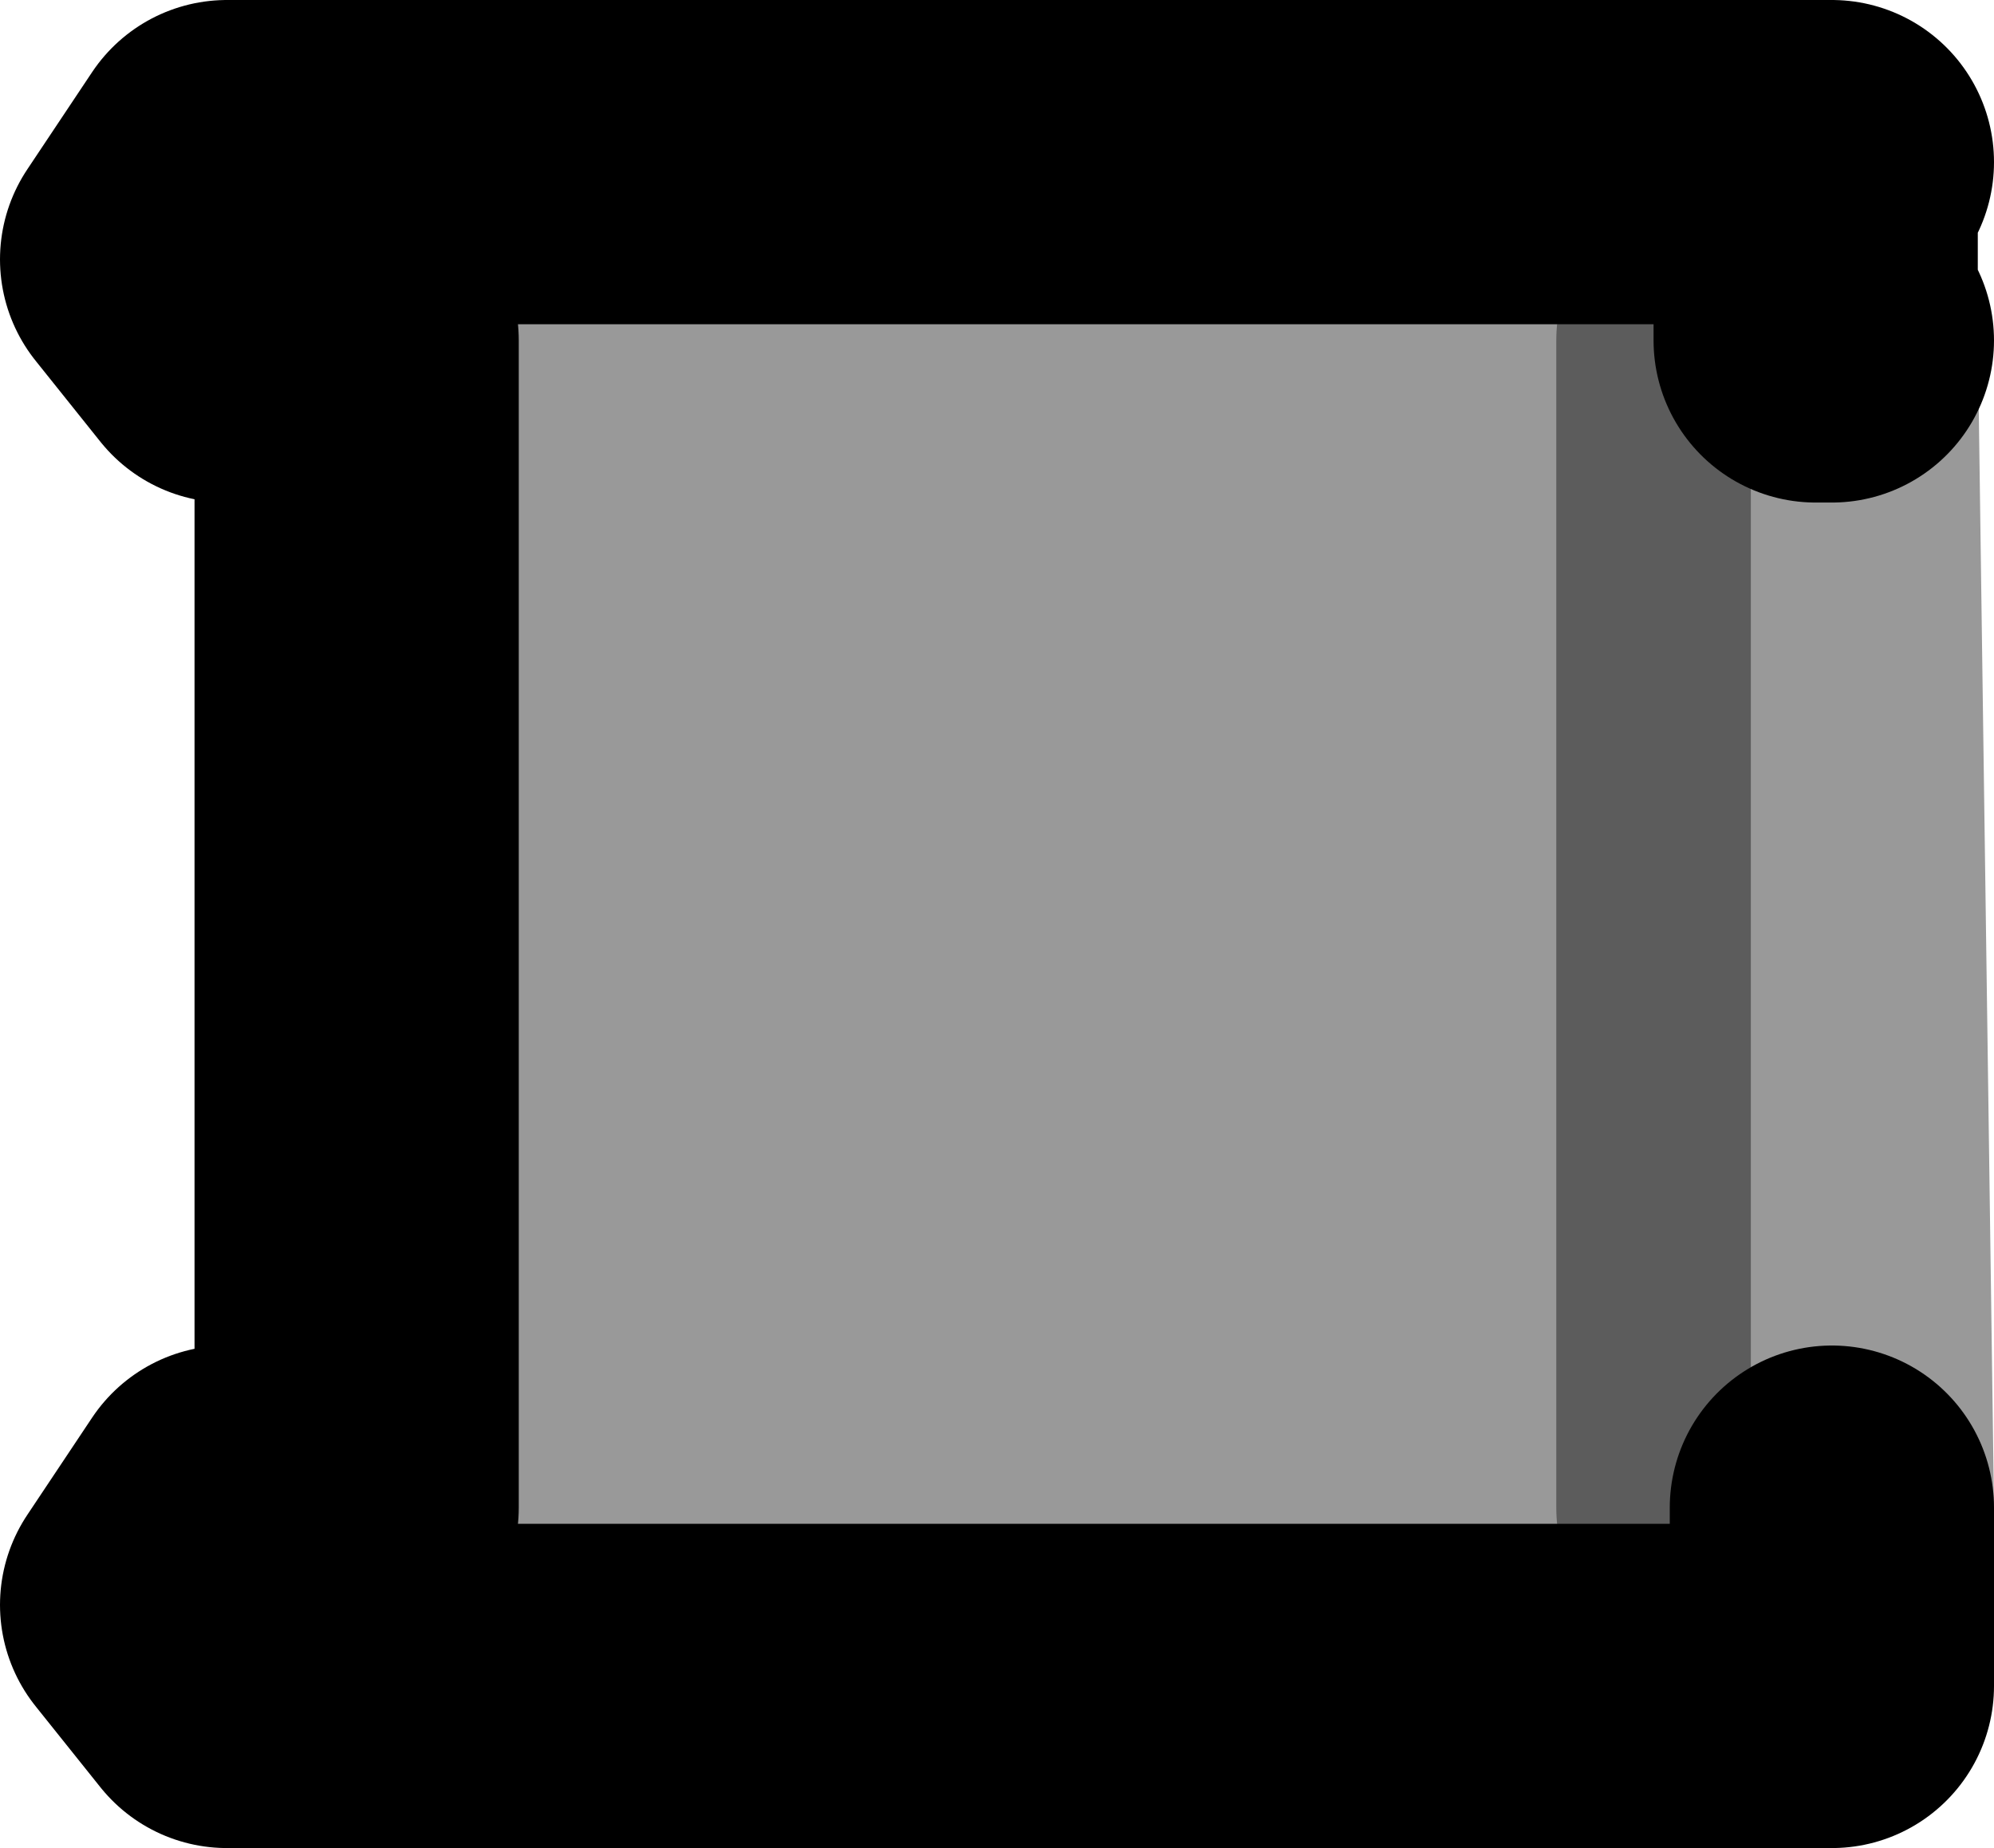 <?xml version="1.0" encoding="UTF-8" standalone="no"?>
<svg xmlns:xlink="http://www.w3.org/1999/xlink" height="5.7px" width="6.15px" xmlns="http://www.w3.org/2000/svg">
  <g transform="matrix(1.0, 0.0, 0.0, 1.0, 13.65, -3.45)">
    <path d="M-8.05 4.5 L-8.35 4.5 -8.35 8.1 -8.0 8.1 -8.0 8.65 -12.95 8.65 -13.15 8.4 -12.95 8.1 -12.55 8.1 -12.55 4.5 -12.95 4.5 -13.15 4.25 -12.95 3.95 -8.05 3.95 -8.05 4.5 -8.05 3.95 -8.0 3.95 -8.0 4.5 -8.05 4.5 M-8.75 4.5 L-9.3 4.5 -9.3 8.1 -8.75 8.1 -8.75 4.5 M-11.55 4.5 L-12.15 4.5 -12.15 8.1 -11.55 8.1 -11.55 4.5 M-10.65 4.5 L-11.2 4.5 -11.2 8.1 -10.65 8.1 -10.65 4.5 M-9.7 8.1 L-9.7 4.5 -10.3 4.5 -10.3 8.1 -9.7 8.1" fill="#ffffff" fill-opacity="0.0" fill-rule="evenodd" stroke="none"/>
    <path d="M-8.05 4.5 L-8.05 3.95 -12.95 3.95 -13.15 4.25 -12.95 4.5 -12.55 4.5 -12.55 8.1 -12.95 8.1 -13.15 8.4 -12.95 8.65 -8.0 8.65 -8.0 8.1 M-8.0 3.95 L-8.05 3.95 M-8.05 4.5 L-8.0 4.5" fill="none" stroke="#000000" stroke-linecap="round" stroke-linejoin="round" stroke-width="1.0"/>
    <path d="M-8.75 4.5 L-8.75 8.1 -9.3 8.1 -9.3 4.5 -8.75 4.5 M-9.7 8.1 L-10.3 8.1 -10.3 4.5 -9.7 4.5 -9.7 8.1 M-10.65 4.5 L-10.65 8.1 -11.2 8.1 -11.2 4.5 -10.65 4.5 M-11.55 4.5 L-11.55 8.1 -12.15 8.1 -12.15 4.5 -11.55 4.5" fill="none" stroke="#000000" stroke-linecap="round" stroke-linejoin="round" stroke-opacity="0.4" stroke-width="1.0"/>
    <path d="M-8.0 8.1 L-8.35 8.1 -8.35 4.5 -8.05 4.5 Z" fill="none" stroke="#000000" stroke-linecap="round" stroke-linejoin="round" stroke-opacity="0.4" stroke-width="1.0"/>
  </g>
</svg>
